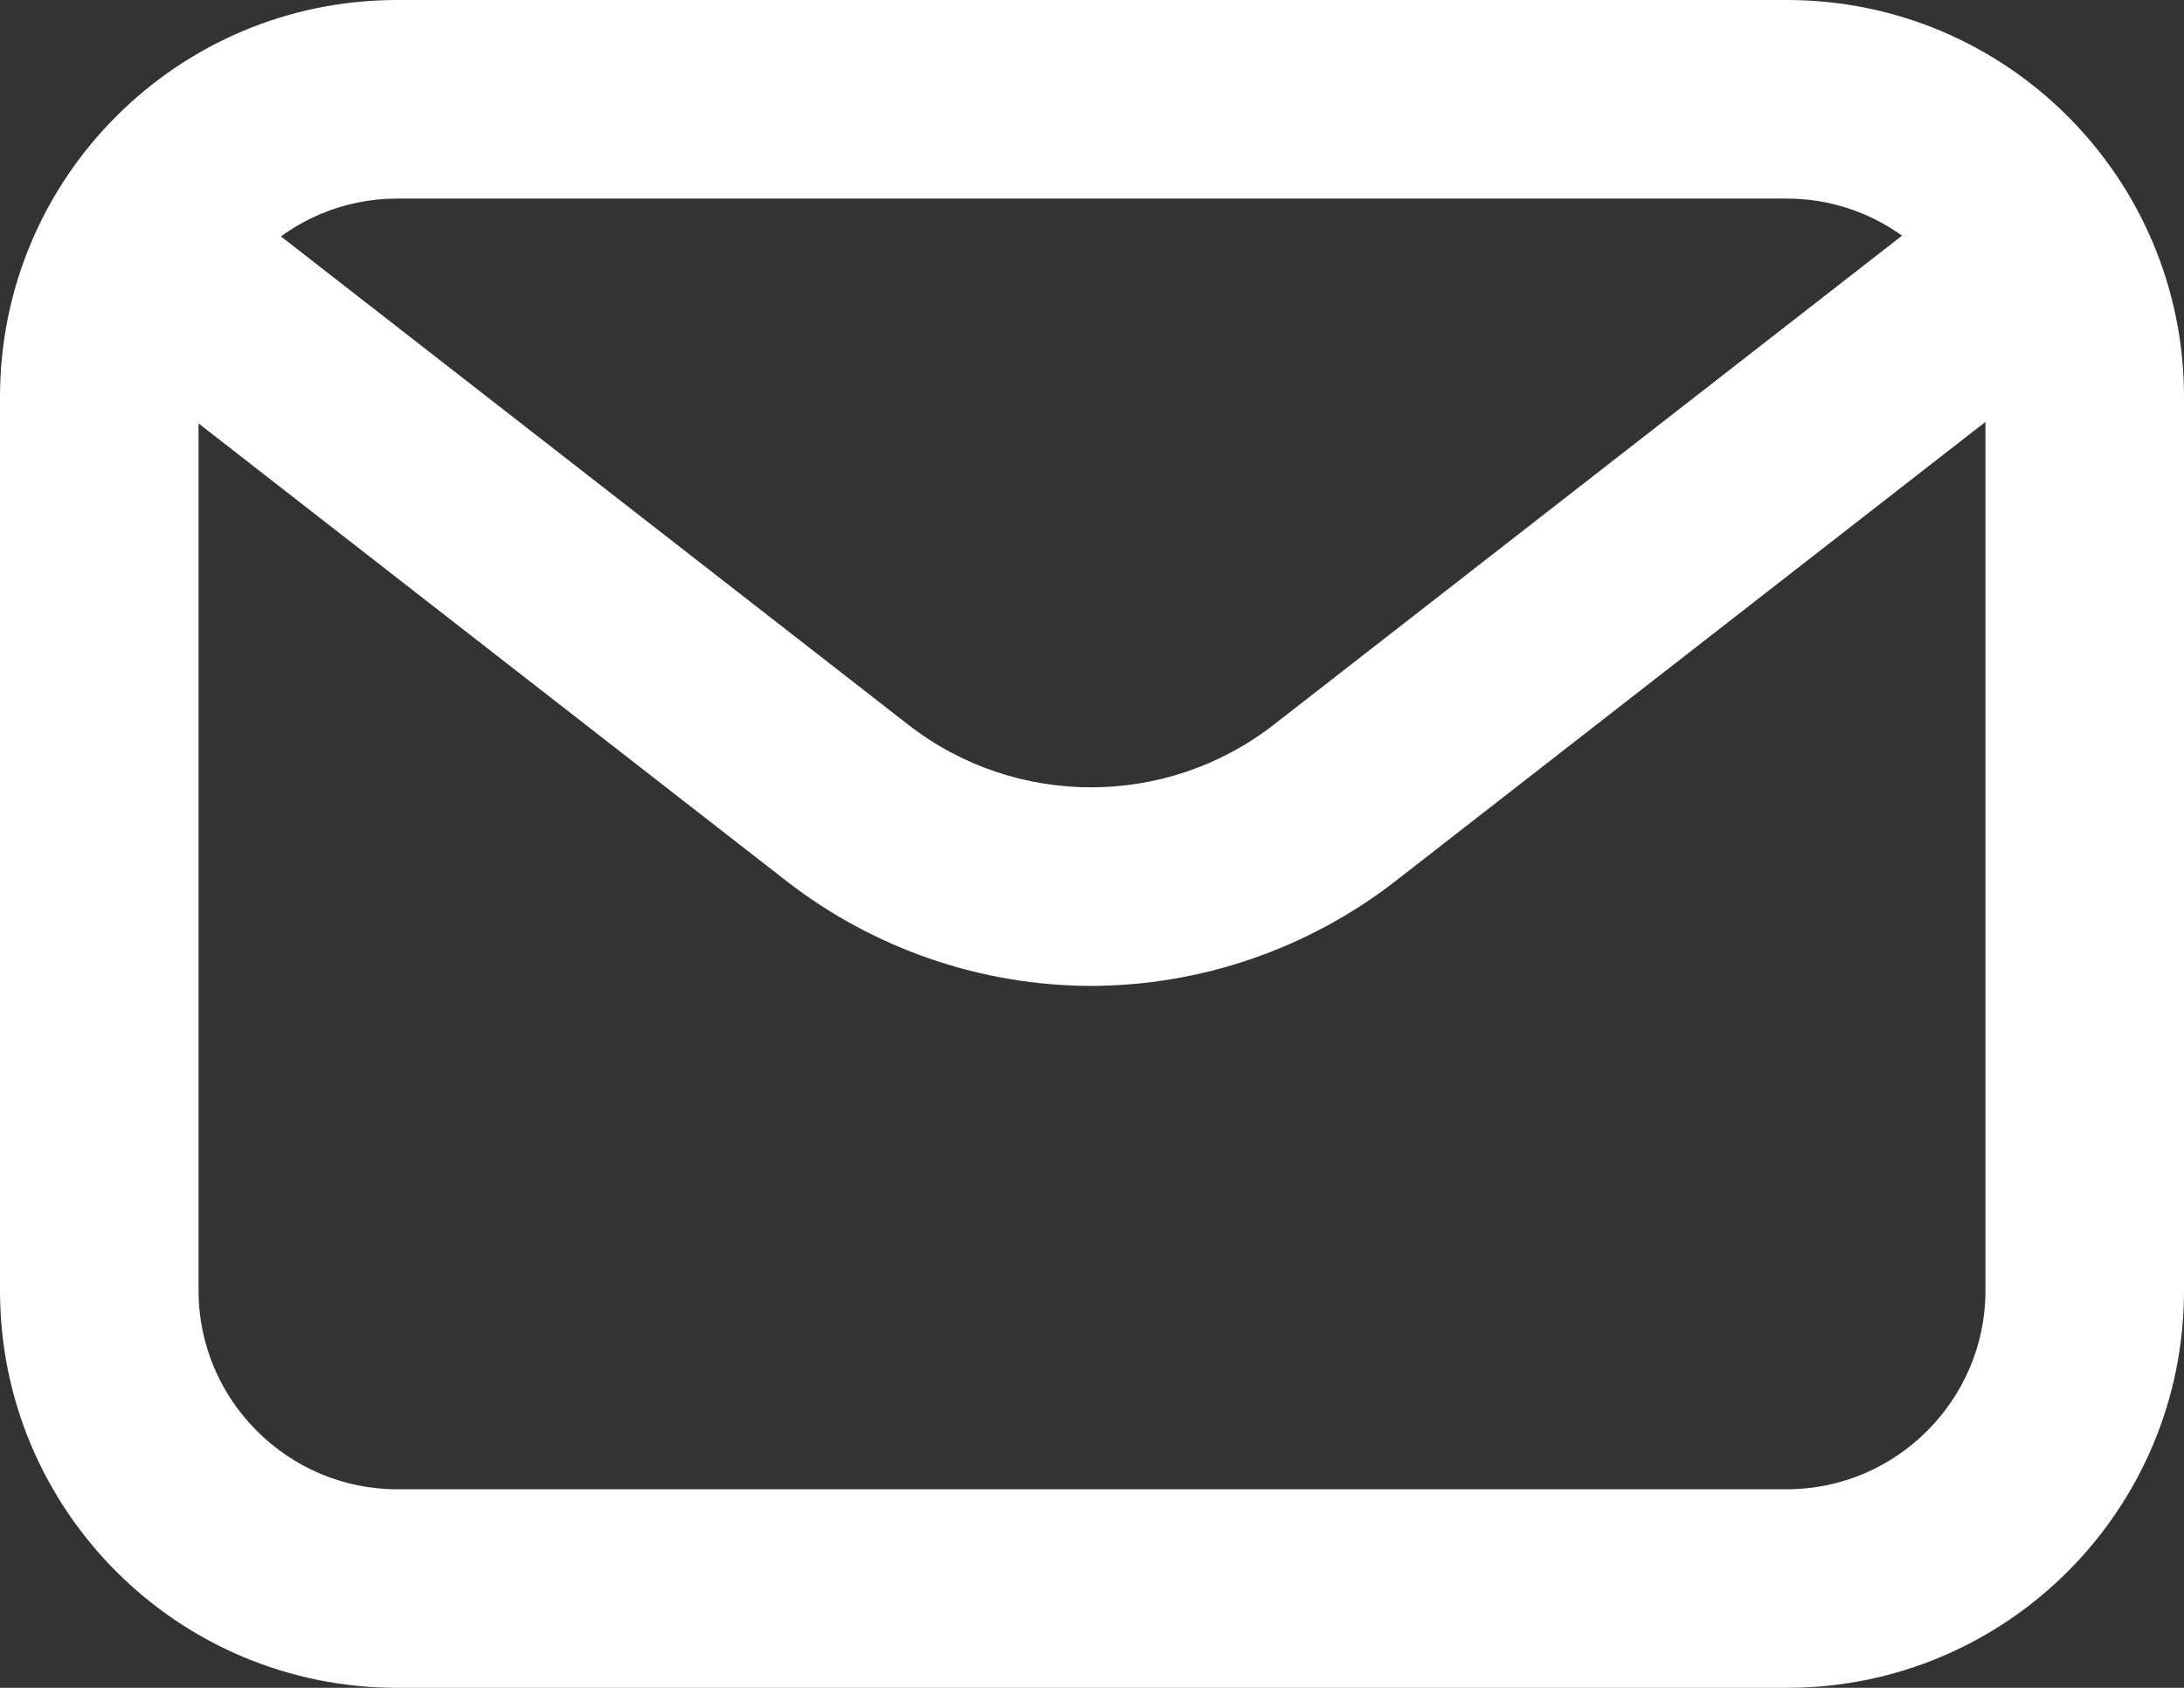 <svg width="22" height="17" viewBox="0 0 22 17" fill="none" xmlns="http://www.w3.org/2000/svg">
<rect x="0" y="0" width="22" height="17" fill="#333333" stroke="none"/>
<g clip-path="url(#clip0_1245_743)">
<path d="M18 17H4C1.79 17 0 15.21 0 13V4C0 1.79 1.79 0 4 0H18C20.21 0 22 1.79 22 4V13C22 15.21 20.21 17 18 17ZM4 2C2.9 2 2 2.9 2 4V13C2 14.1 2.9 15 4 15H18C19.1 15 20 14.1 20 13V4C20 2.9 19.1 2 18 2H4Z" fill="white"/>
<path d="M11 9.93C9.89 9.93 8.81 9.56 7.93 8.88L1.39 3.79C0.95 3.45 0.88 2.82 1.21 2.39C1.55 1.95 2.18 1.88 2.61 2.21L9.15 7.3C10.23 8.14 11.75 8.14 12.83 7.3L19.37 2.21C19.81 1.87 20.43 1.95 20.77 2.39C21.11 2.83 21.03 3.45 20.59 3.79L14.05 8.88C13.17 9.56 12.09 9.93 10.98 9.93H11Z" fill="white"/>
</g>
<defs>
<clipPath id="clip0_1245_743">
<rect width="22" height="17" fill="white"/>
</clipPath>
</defs>
</svg>
